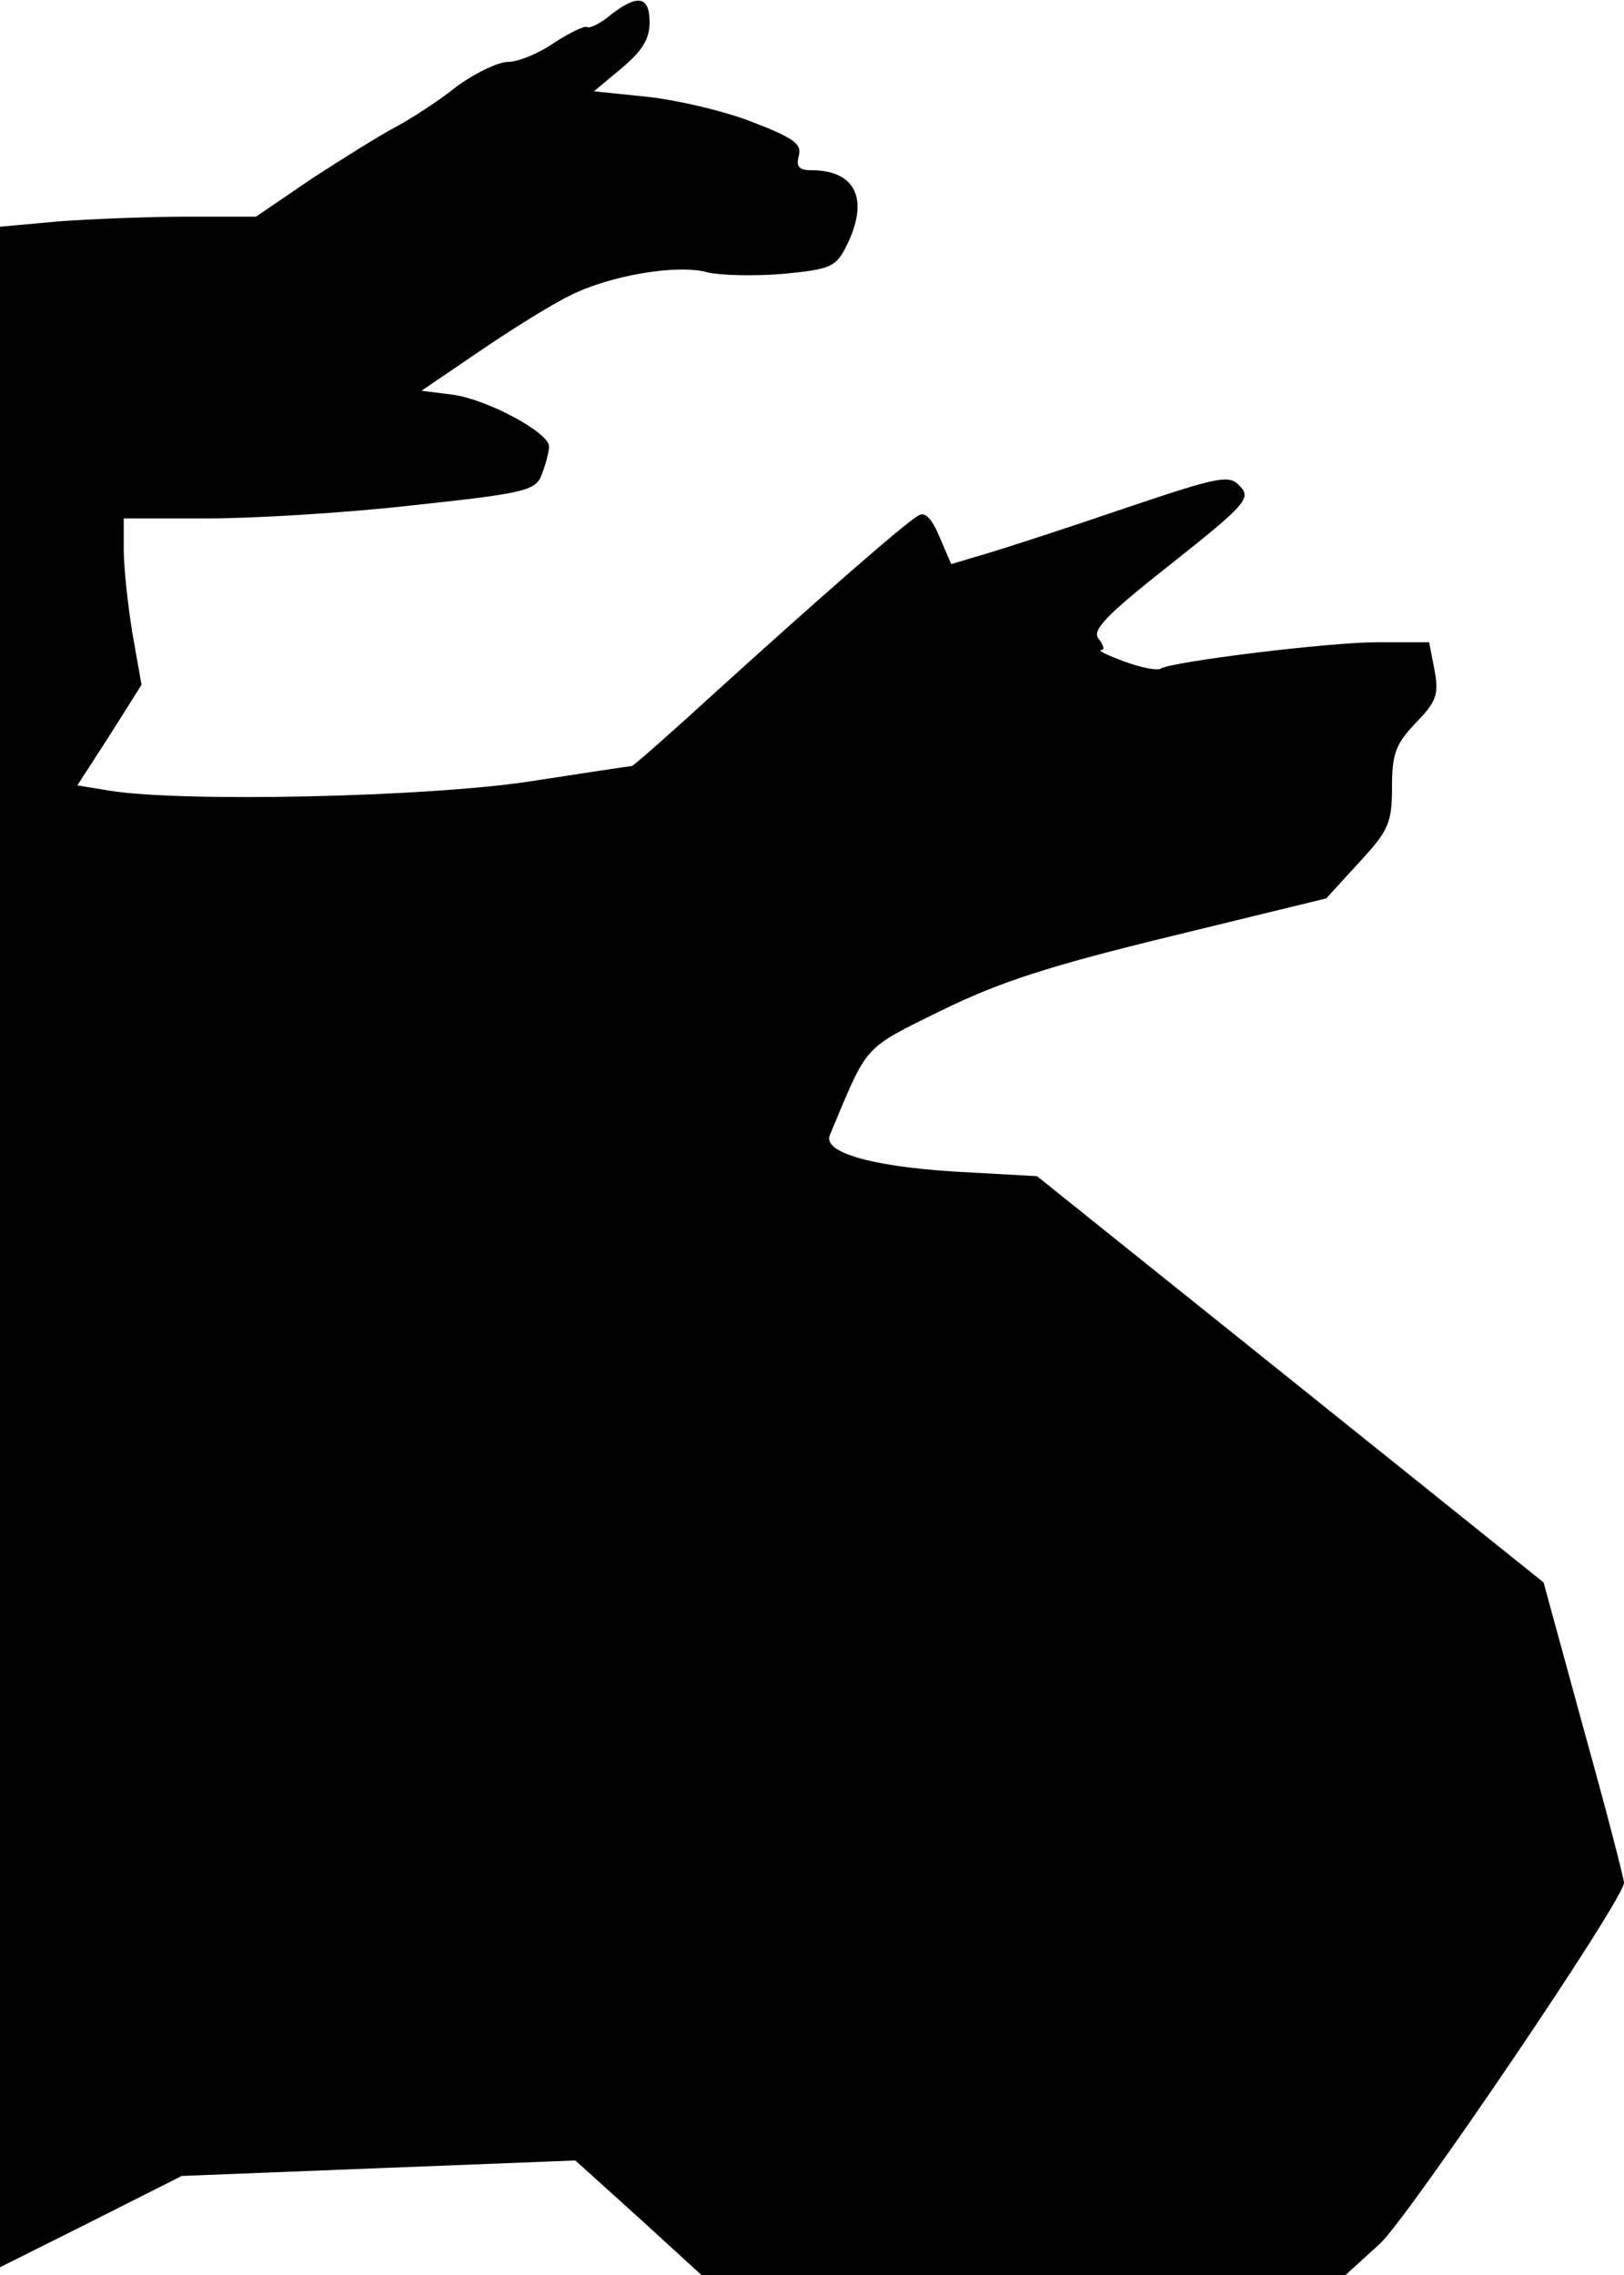 <?xml version="1.0" standalone="no"?>
<!DOCTYPE svg PUBLIC "-//W3C//DTD SVG 20010904//EN"
 "http://www.w3.org/TR/2001/REC-SVG-20010904/DTD/svg10.dtd">
<svg version="1.0" xmlns="http://www.w3.org/2000/svg"
 width="210pt" height="294pt" viewBox="0 0 210 294"
 preserveAspectRatio="xMidYMid meet">
<g transform="translate(0,294) scale(0.1,-0.1)"
fill="#000000" stroke="none">
<path fill="#000000" stroke="none" d="M790 2921 c-13 -11 -27 -18 -31 -16 -3
2 -22 -7 -42 -20 -20 -14 -47 -25 -60 -25 -13 0 -44 -15 -68 -33 -24 -19 -60
-42 -79 -52 -19 -10 -67 -40 -107 -66 l-72 -49 -89 0 c-49 0 -123 -3 -165 -6
l-77 -7 0 -1319 0 -1318 118 59 117 59 254 10 255 10 82 -74 81 -74 417 0 416
0 45 41 c37 35 315 444 315 466 0 5 -23 94 -52 198 l-52 190 -328 263 -327
262 -108 6 c-108 7 -169 25 -160 47 50 119 41 110 144 161 76 37 137 57 297
96 l201 49 43 47 c38 41 42 51 42 97 0 43 5 56 31 83 26 27 30 36 24 68 l-7
36 -67 0 c-63 0 -265 -25 -280 -34 -4 -3 -25 1 -47 9 -21 8 -35 14 -30 15 5 0
3 6 -3 14 -10 11 8 30 93 97 96 76 104 85 90 100 -14 16 -25 14 -147 -27 -73
-25 -153 -51 -180 -59 l-47 -14 -15 35 c-10 24 -19 33 -27 28 -18 -10 -132
-110 -260 -226 -59 -54 -109 -98 -111 -98 -2 0 -62 -9 -133 -20 -132 -20 -445
-27 -541 -12 l-43 7 42 65 41 65 -12 68 c-6 37 -11 85 -11 107 l0 40 108 0
c59 0 178 7 266 17 149 16 159 19 167 41 5 13 9 29 9 35 0 18 -80 61 -125 67
l-40 5 75 51 c41 28 94 61 117 72 51 26 139 41 178 30 17 -4 60 -5 97 -2 63 6
69 9 83 37 29 59 12 97 -46 97 -16 0 -20 5 -16 19 4 15 -7 23 -62 44 -36 14
-97 28 -135 32 l-68 7 36 30 c26 22 36 37 36 59 0 34 -15 37 -50 10z"/>
</g>
</svg>

